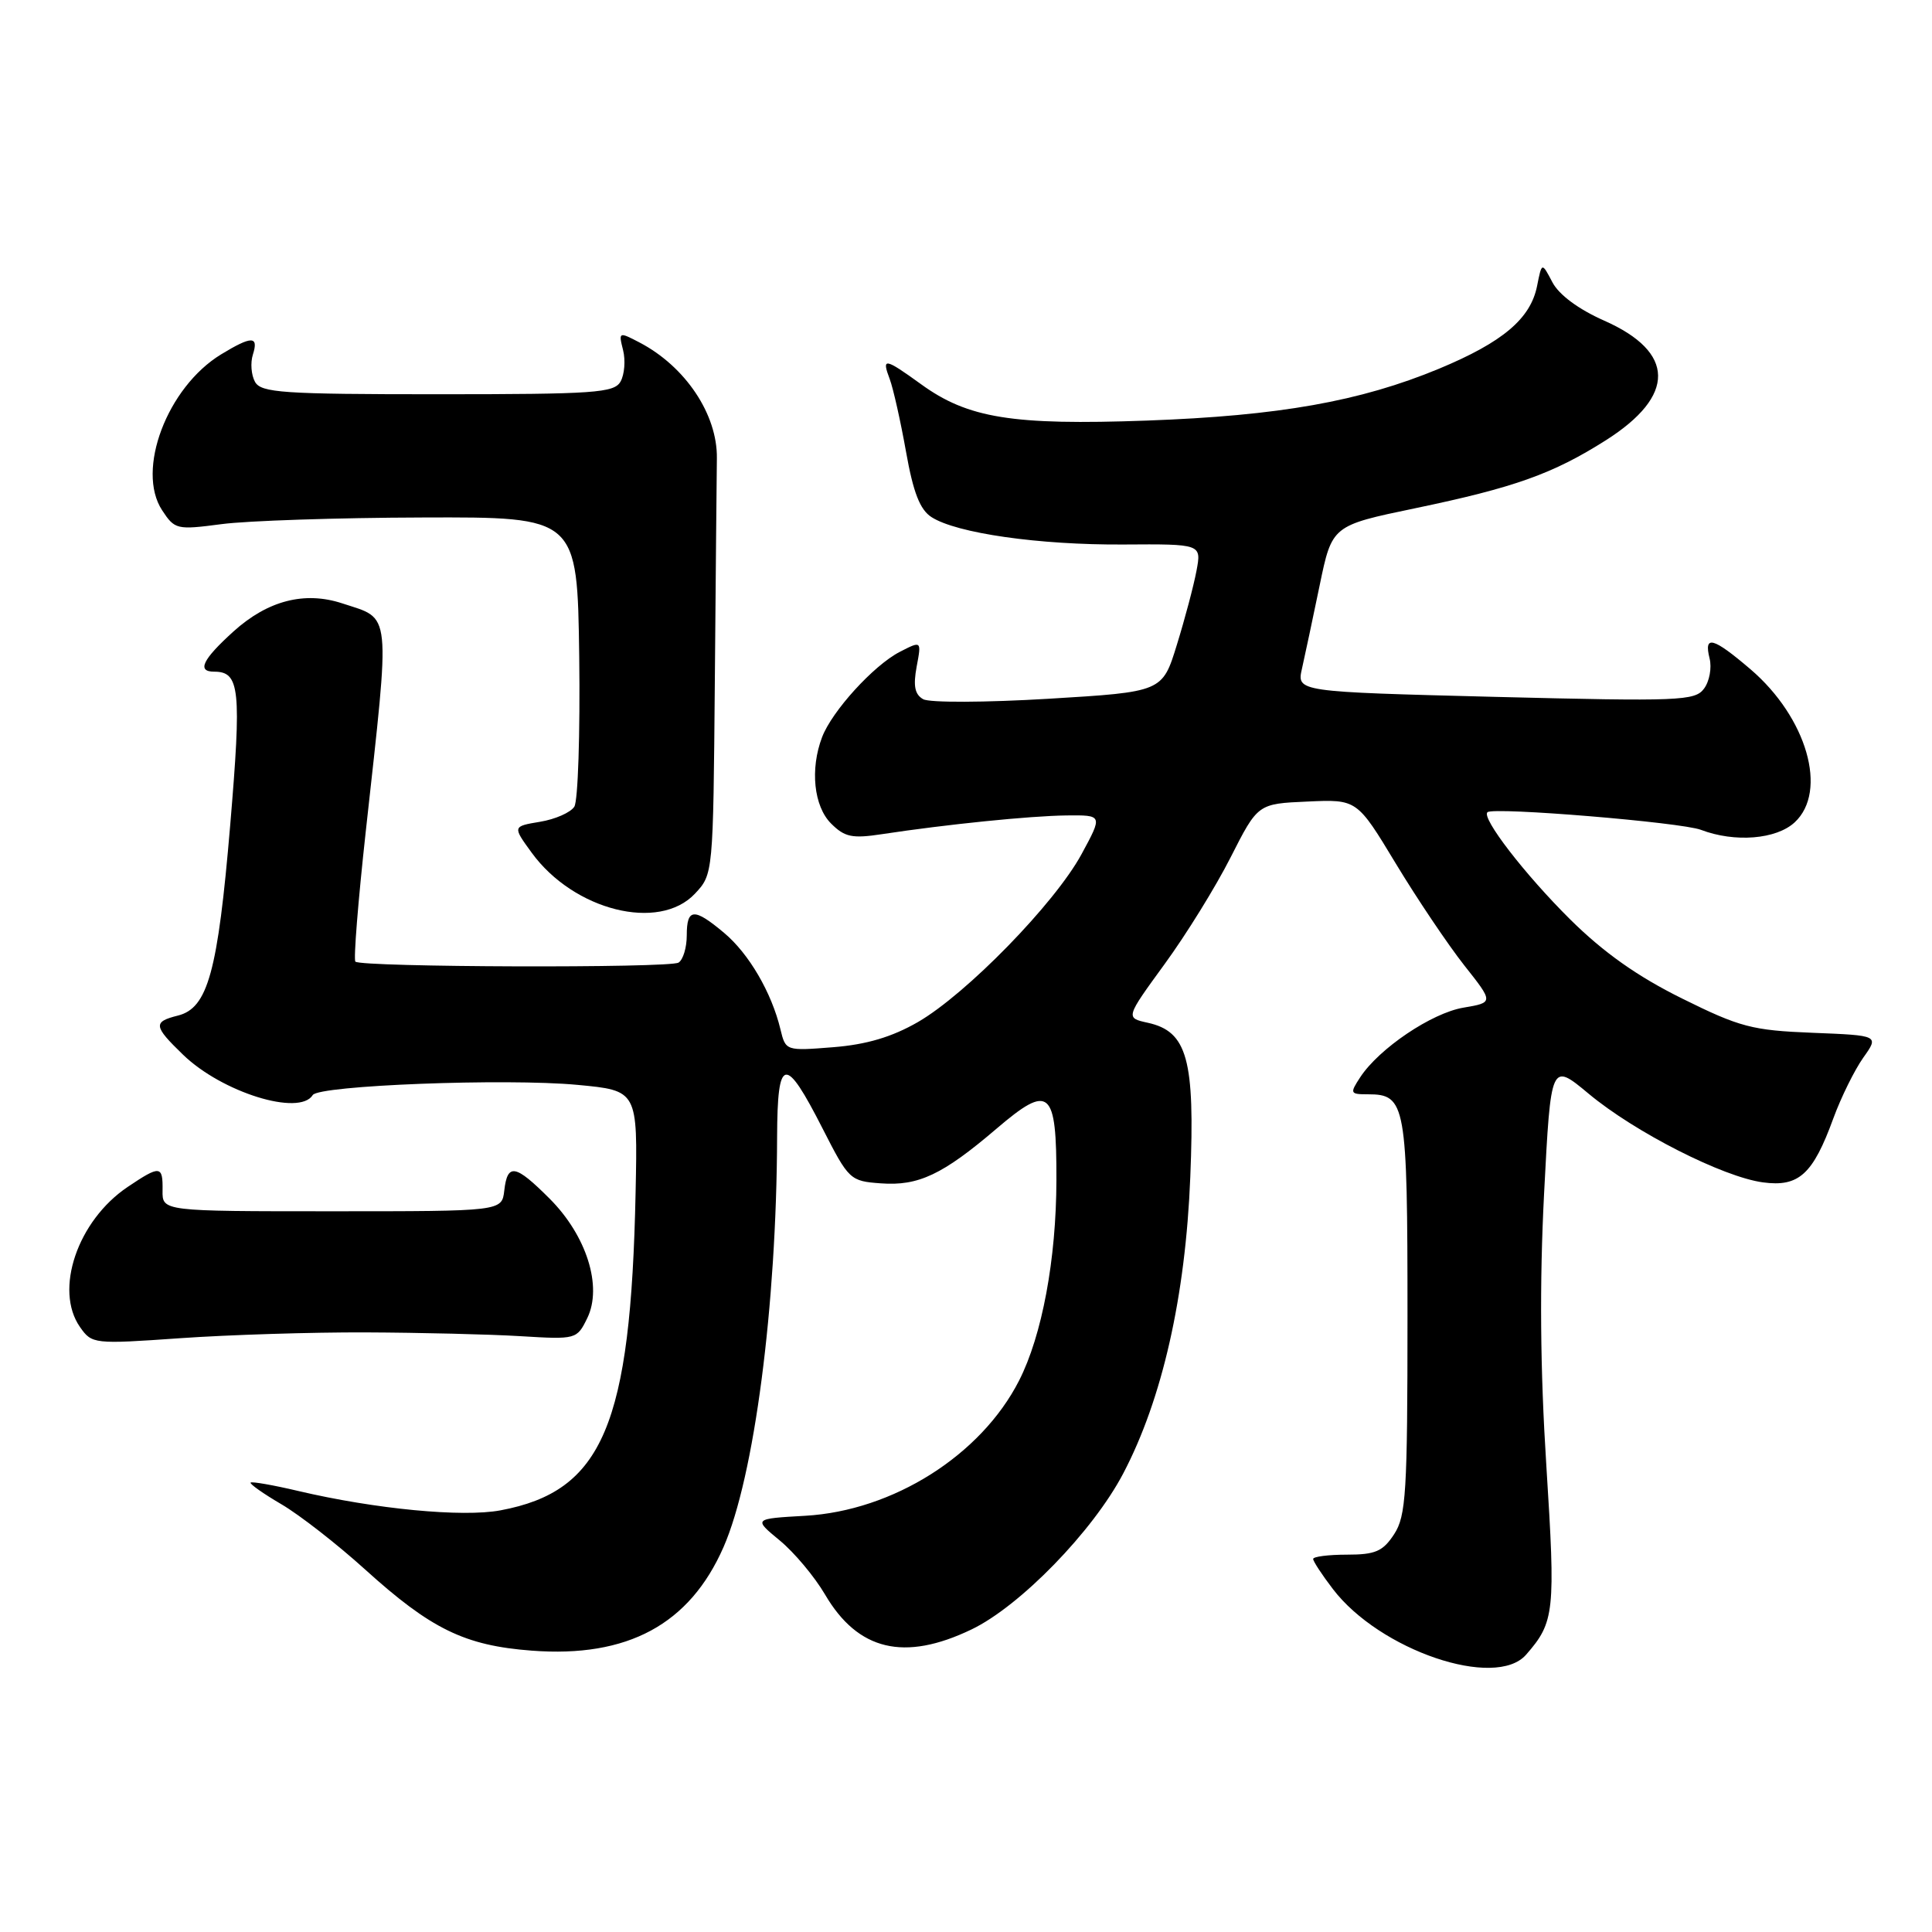 <?xml version="1.0" encoding="UTF-8" standalone="no"?>
<!DOCTYPE svg PUBLIC "-//W3C//DTD SVG 1.1//EN" "http://www.w3.org/Graphics/SVG/1.1/DTD/svg11.dtd" >
<svg xmlns="http://www.w3.org/2000/svg" xmlns:xlink="http://www.w3.org/1999/xlink" version="1.1" viewBox="0 0 256 256">
 <g >
 <path fill="currentColor"
d=" M 202.22 219.25 C 205.99 214.93 206.13 213.64 204.90 194.24 C 204.08 181.41 203.99 170.02 204.60 158.13 C 205.50 140.76 205.50 140.76 210.50 144.92 C 216.61 150.02 228.30 155.96 233.60 156.67 C 238.35 157.31 240.22 155.62 242.93 148.18 C 243.95 145.39 245.74 141.78 246.89 140.15 C 248.99 137.20 248.99 137.20 240.17 136.85 C 232.17 136.53 230.55 136.11 222.87 132.30 C 216.95 129.37 212.49 126.21 208.06 121.83 C 202.04 115.86 196.25 108.35 197.10 107.62 C 197.93 106.91 222.78 108.96 225.39 109.96 C 229.88 111.67 235.38 111.22 237.81 108.96 C 242.24 104.84 239.42 95.08 231.96 88.69 C 226.97 84.43 225.74 84.10 226.53 87.25 C 226.84 88.49 226.51 90.29 225.79 91.25 C 224.60 92.87 222.55 92.95 198.16 92.34 C 171.82 91.67 171.82 91.67 172.52 88.59 C 172.90 86.89 173.96 81.93 174.86 77.57 C 176.50 69.64 176.50 69.64 187.50 67.35 C 200.66 64.61 205.76 62.79 212.78 58.34 C 222.09 52.43 222.01 46.66 212.55 42.48 C 209.16 40.98 206.57 39.06 205.70 37.40 C 204.30 34.73 204.30 34.73 203.67 37.90 C 202.80 42.24 199.11 45.35 190.67 48.86 C 180.22 53.19 169.51 55.09 151.93 55.73 C 134.15 56.37 128.25 55.42 122.03 50.90 C 117.20 47.41 116.80 47.35 117.90 50.25 C 118.36 51.49 119.33 55.80 120.05 59.84 C 121.01 65.26 121.90 67.54 123.43 68.52 C 126.75 70.66 137.68 72.22 148.85 72.15 C 159.21 72.08 159.21 72.08 158.54 75.64 C 158.17 77.61 157.00 82.02 155.94 85.44 C 154.02 91.68 154.02 91.68 138.93 92.59 C 130.59 93.09 123.16 93.12 122.33 92.65 C 121.21 92.02 120.99 90.89 121.46 88.34 C 122.11 84.89 122.11 84.89 119.20 86.39 C 115.75 88.18 110.24 94.23 108.93 97.68 C 107.32 101.91 107.83 106.83 110.12 109.12 C 111.93 110.93 112.92 111.13 116.87 110.53 C 125.43 109.23 136.46 108.11 141.31 108.05 C 146.12 108.00 146.12 108.00 143.31 113.18 C 139.78 119.70 128.04 131.73 121.61 135.44 C 118.18 137.41 114.82 138.41 110.41 138.76 C 104.13 139.26 104.10 139.25 103.41 136.38 C 102.24 131.52 99.24 126.38 95.97 123.63 C 91.96 120.26 91.00 120.32 91.00 123.94 C 91.00 125.56 90.51 127.18 89.91 127.55 C 88.71 128.30 47.84 128.17 47.09 127.42 C 46.83 127.16 47.45 119.42 48.46 110.22 C 51.75 80.37 51.93 82.12 45.35 79.95 C 40.37 78.31 35.48 79.57 30.94 83.67 C 26.83 87.39 26.05 89.00 28.38 89.00 C 31.78 89.00 32.02 91.31 30.50 109.37 C 28.86 128.79 27.54 133.58 23.57 134.57 C 20.26 135.40 20.33 135.96 24.25 139.75 C 29.41 144.75 39.68 147.94 41.44 145.10 C 42.23 143.82 67.04 142.86 76.50 143.75 C 84.50 144.50 84.50 144.50 84.22 158.00 C 83.58 188.86 79.87 197.60 66.31 200.13 C 61.28 201.07 49.72 199.96 39.51 197.56 C 36.21 196.78 33.38 196.29 33.21 196.45 C 33.05 196.62 34.89 197.92 37.30 199.33 C 39.72 200.75 44.68 204.62 48.34 207.93 C 57.10 215.86 61.57 218.05 70.47 218.72 C 83.17 219.68 91.38 215.24 95.87 205.00 C 99.94 195.71 102.90 173.09 102.97 150.67 C 103.01 139.92 104.01 139.74 109.02 149.58 C 112.46 156.33 112.65 156.51 116.72 156.80 C 121.69 157.17 124.91 155.65 132.04 149.56 C 139.09 143.54 140.01 144.32 139.98 156.37 C 139.96 166.87 138.08 176.96 135.03 182.94 C 129.99 192.83 118.33 200.19 106.68 200.85 C 99.83 201.24 99.83 201.24 103.31 204.11 C 105.23 205.69 107.93 208.91 109.32 211.28 C 113.68 218.72 119.82 220.19 128.73 215.91 C 135.15 212.83 144.81 202.91 148.83 195.25 C 154.00 185.41 157.09 171.78 157.72 155.96 C 158.35 140.37 157.33 136.67 152.08 135.52 C 149.13 134.87 149.13 134.87 154.30 127.77 C 157.15 123.87 161.10 117.49 163.07 113.59 C 166.67 106.50 166.67 106.50 173.24 106.21 C 179.81 105.91 179.81 105.91 184.96 114.44 C 187.79 119.12 191.87 125.18 194.01 127.90 C 197.92 132.84 197.92 132.84 193.91 133.52 C 189.70 134.23 182.73 138.93 180.23 142.75 C 178.84 144.88 178.89 145.00 181.26 145.00 C 186.28 145.00 186.50 146.23 186.50 174.45 C 186.50 197.78 186.31 200.87 184.73 203.29 C 183.24 205.57 182.24 206.00 178.48 206.00 C 176.01 206.00 174.00 206.26 174.00 206.57 C 174.00 206.88 175.17 208.67 176.61 210.55 C 182.81 218.68 198.16 223.90 202.22 219.25 Z  M 48.50 176.55 C 55.65 176.58 64.86 176.80 68.96 177.05 C 76.36 177.50 76.44 177.47 77.82 174.65 C 79.85 170.47 77.73 163.73 72.82 158.82 C 68.28 154.28 67.24 154.09 66.82 157.75 C 66.50 160.50 66.50 160.50 44.00 160.50 C 21.50 160.50 21.50 160.50 21.54 157.75 C 21.59 154.41 21.22 154.38 16.91 157.28 C 10.27 161.75 7.16 170.92 10.60 175.84 C 12.18 178.09 12.41 178.12 23.85 177.32 C 30.26 176.87 41.35 176.52 48.50 176.55 Z  M 92.08 118.42 C 94.50 115.84 94.50 115.82 94.72 90.17 C 94.84 76.05 94.96 62.80 94.99 60.72 C 95.07 54.91 90.82 48.55 84.72 45.37 C 82.00 43.95 81.95 43.97 82.56 46.39 C 82.90 47.74 82.75 49.62 82.23 50.55 C 81.39 52.06 78.83 52.24 58.00 52.24 C 37.47 52.24 34.60 52.04 33.79 50.60 C 33.29 49.70 33.16 48.07 33.51 46.98 C 34.30 44.49 33.35 44.49 29.29 46.96 C 22.15 51.32 18.00 62.30 21.48 67.61 C 23.16 70.17 23.42 70.23 29.36 69.45 C 32.74 69.00 44.72 68.60 56.00 68.57 C 76.50 68.50 76.50 68.50 76.75 87.00 C 76.88 97.17 76.59 106.13 76.10 106.89 C 75.61 107.66 73.57 108.56 71.56 108.89 C 67.91 109.50 67.91 109.50 70.46 113.00 C 76.04 120.65 87.32 123.48 92.08 118.42 Z "/>
</g>
</svg>